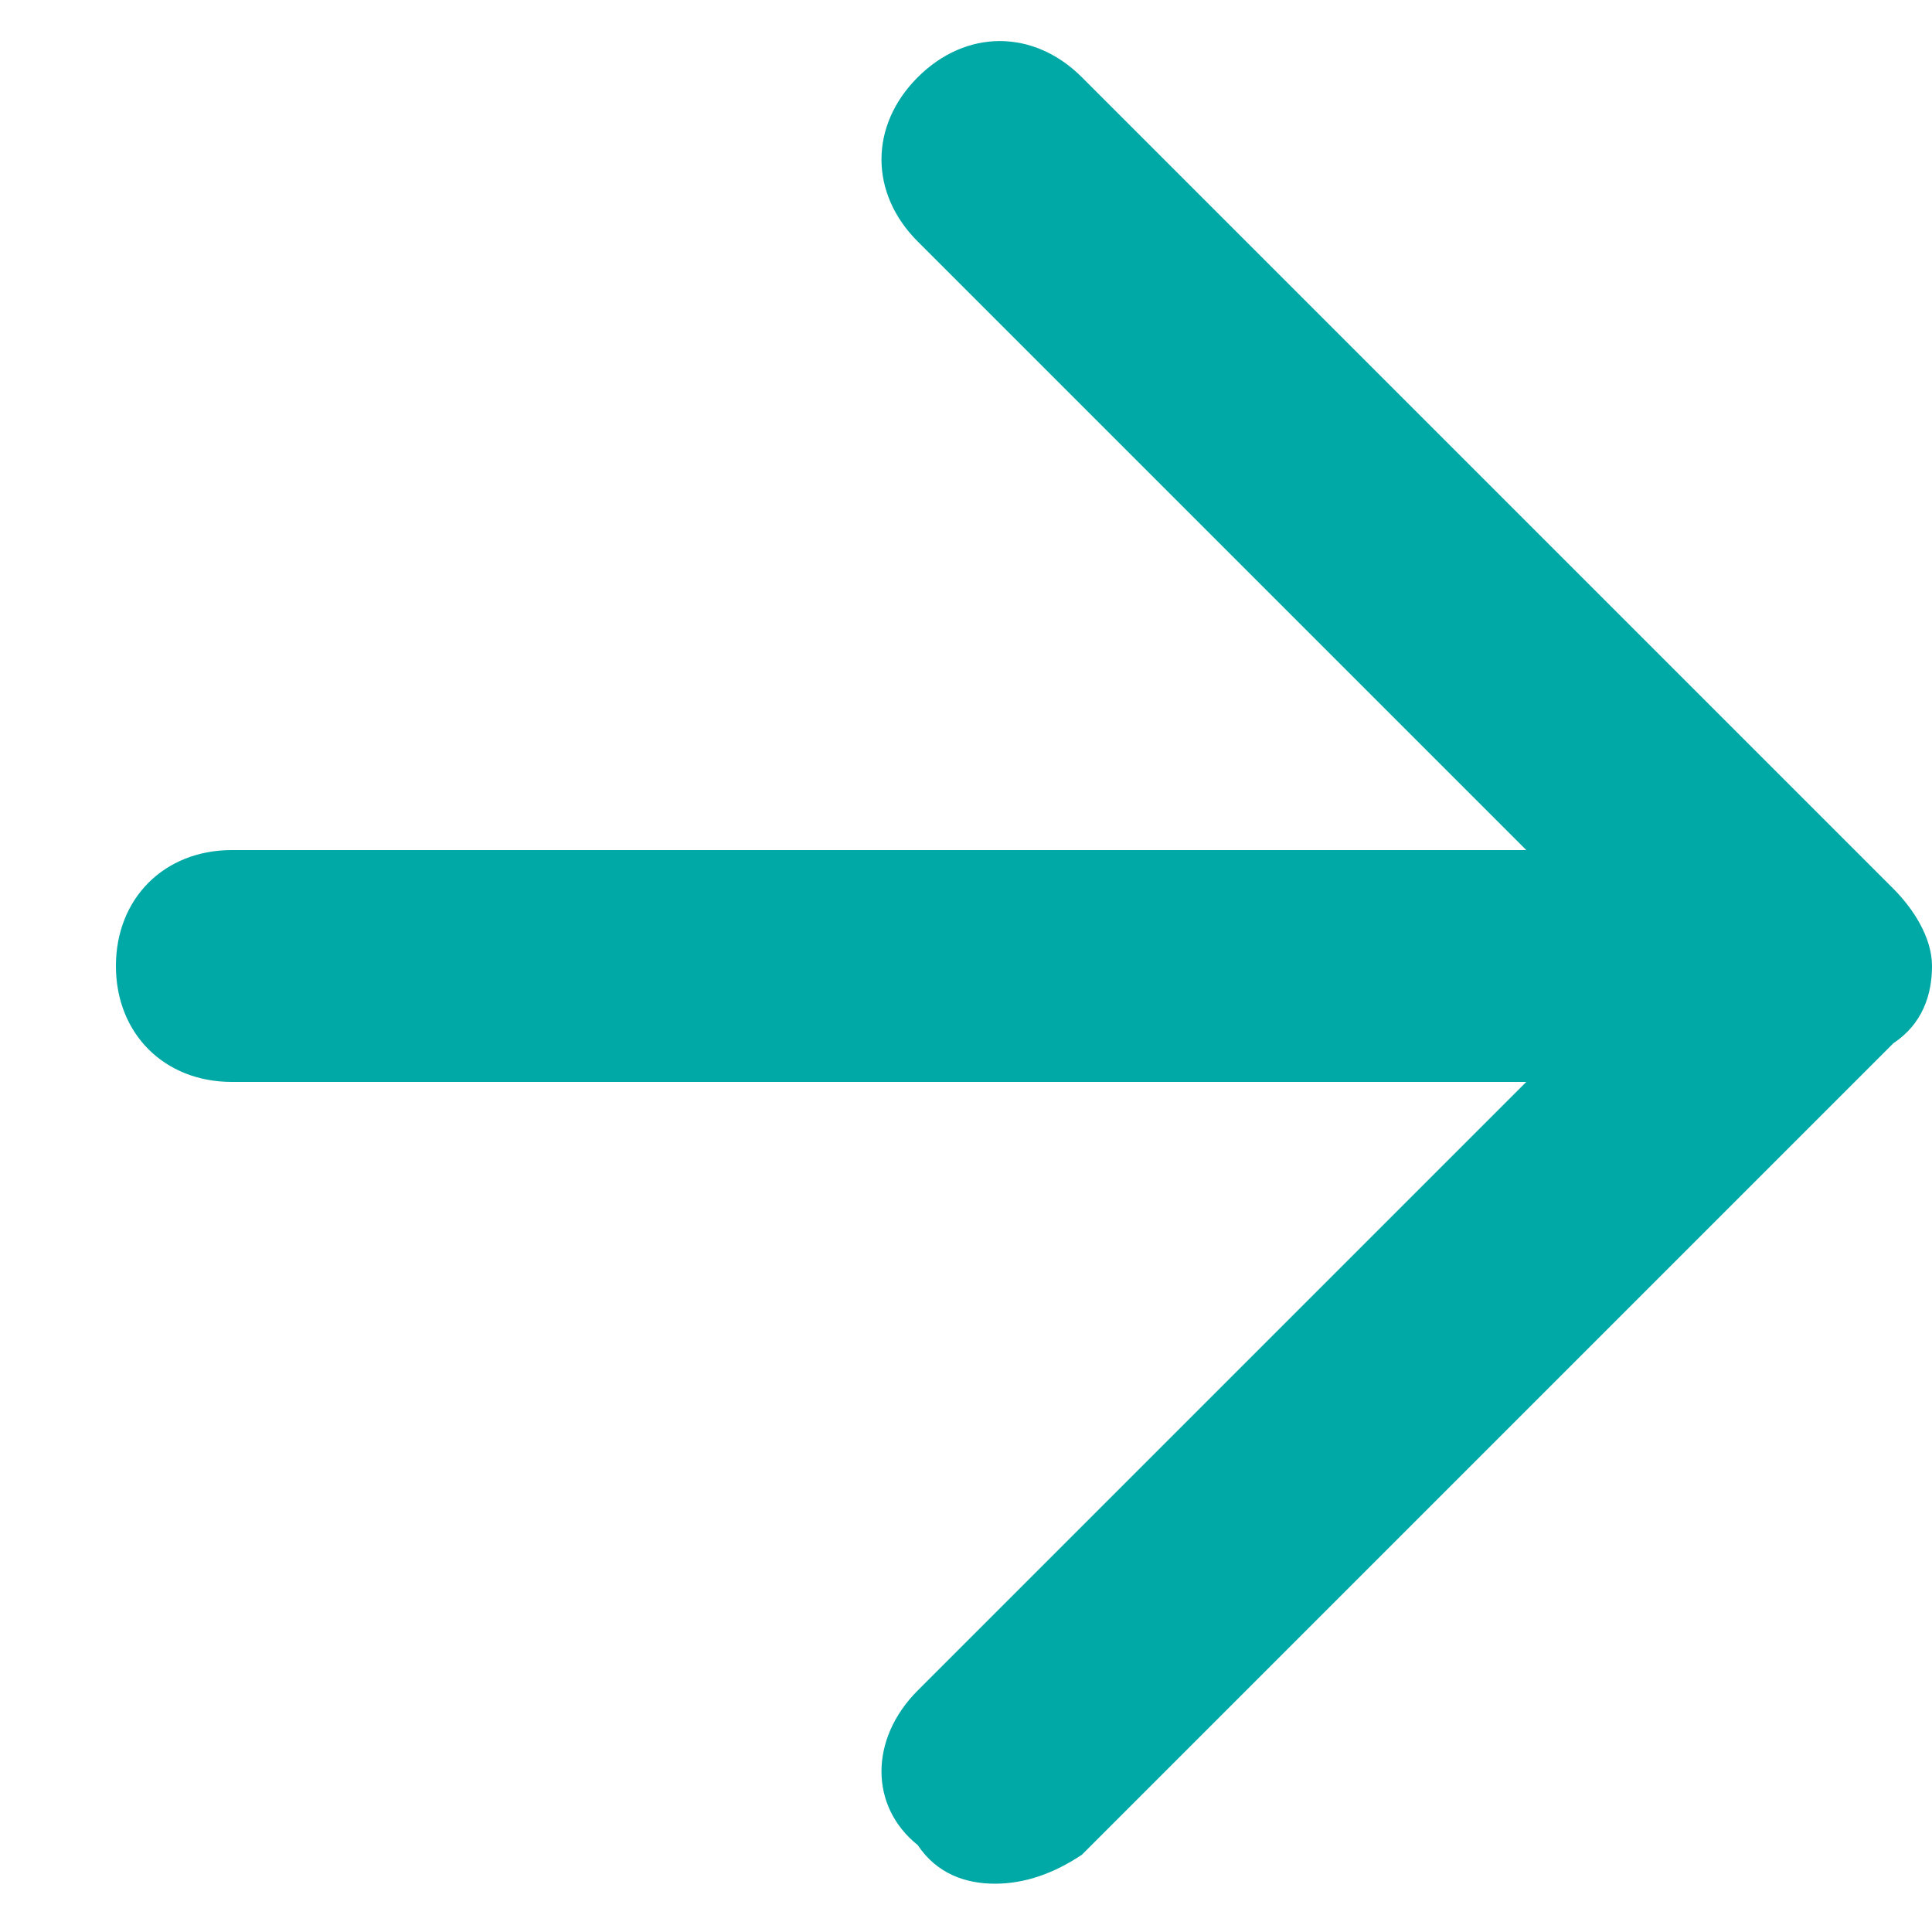 <?xml version="1.0" encoding="utf-8"?>
<!-- Generator: Adobe Illustrator 24.0.1, SVG Export Plug-In . SVG Version: 6.00 Build 0)  -->
<svg version="1.1" id="icon" xmlns="http://www.w3.org/2000/svg" xmlns:xlink="http://www.w3.org/1999/xlink" x="0px" y="0px"
	 viewBox="0 0 20 20" style="enable-background:new 0 0 20 20;" xml:space="preserve">
<style type="text/css">
	.st0{fill:#00A9A6;}
</style>
<g>
	<path class="st0" d="M17.6,11.2H2.4c-0.7,0-1.2-0.5-1.2-1.2s0.5-1.2,1.2-1.2h15.3c0.7,0,1.2,0.5,1.2,1.2S18.3,11.2,17.6,11.2z"/>
</g>
<g>
	<path class="st0" d="M10.3,19.5c-0.3,0-0.6-0.1-0.8-0.4C9,18.7,9,18,9.5,17.5L17,10L9.5,2.5C9,2,9,1.3,9.5,0.8s1.2-0.5,1.7,0
		l8.4,8.4c0.2,0.2,0.4,0.5,0.4,0.8c0,0.3-0.1,0.6-0.4,0.8l-8.4,8.4C10.9,19.4,10.6,19.5,10.3,19.5z"/>
</g>
</svg>
